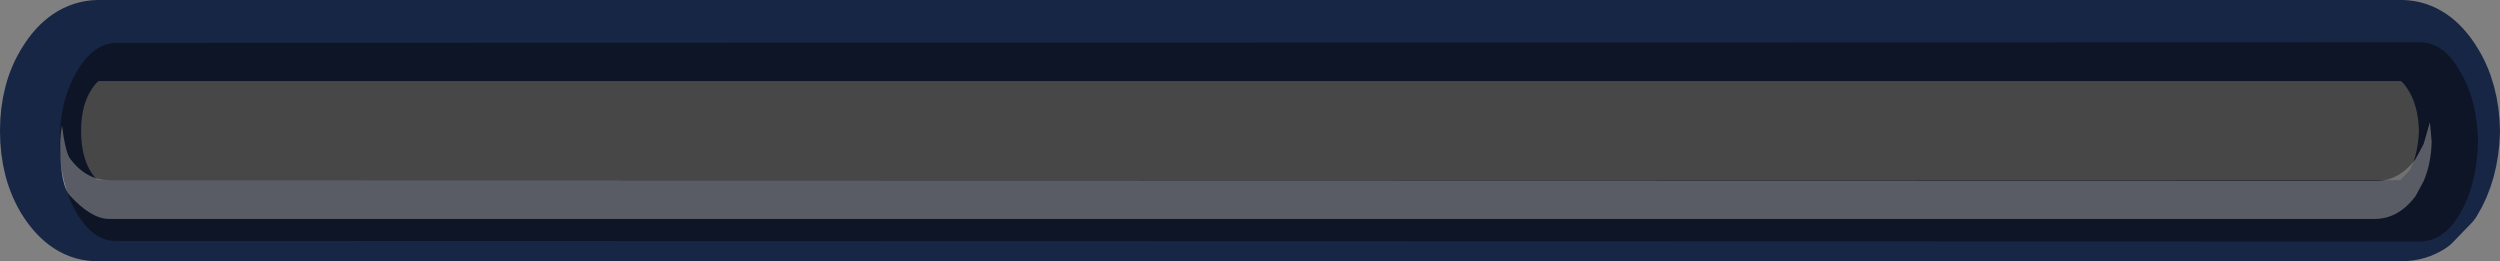 <?xml version="1.0" encoding="UTF-8" standalone="no"?>
<svg xmlns:xlink="http://www.w3.org/1999/xlink" height="22.55px" width="215.85px" xmlns="http://www.w3.org/2000/svg">
  <rect width="100%" height="100%" fill="#808080" stroke="none"/>
  <g transform="matrix(1.0, 0.0, 0.0, 1.0, 3.0, 2.85)">
    <path d="M204.4 16.2 L5.45 16.2 Q3.45 16.25 1.95 13.95 0.5 11.7 0.5 8.45 0.5 5.25 1.95 3.0 3.4 0.7 5.45 0.65 L204.4 0.65 Q206.4 0.7 207.85 3.0 209.3 5.25 209.35 8.5 209.25 11.75 207.85 14.0 L206.25 15.65 Q205.4 16.2 204.4 16.2 Z" fill="none" stroke="#172645" stroke-linecap="round" stroke-linejoin="round" stroke-width="7.0"/>
    <path d="M206.25 9.6 L206.8 7.7 206.95 9.4 Q206.9 11.3 206.25 12.8 L205.55 14.1 Q204.1 16.0 202.15 16.05 L6.4 16.05 Q4.9 16.05 3.05 14.05 2.2 13.15 2.2 9.65 2.2 8.85 2.35 8.0 2.65 10.3 3.05 10.85 4.45 12.7 6.4 12.7 L200.3 12.75 202.15 12.75 Q204.1 12.8 205.55 10.9 L206.25 9.6" fill="#ffffff" fill-opacity="0.592" fill-rule="evenodd" stroke="none"/>
    <path d="M209.45 15.5 Q208.05 17.95 206.0 18.0 L7.05 17.95 Q5.05 18.0 3.6 15.5 2.15 13.0 2.15 9.45 2.15 5.85 3.6 3.4 5.0 0.9 7.05 0.85 L206.0 0.8 Q208.05 0.85 209.45 3.4 210.9 5.85 210.95 9.45 210.85 13.05 209.45 15.5" fill="#000000" fill-opacity="0.443" fill-rule="evenodd" stroke="none"/>
  </g>
</svg>
